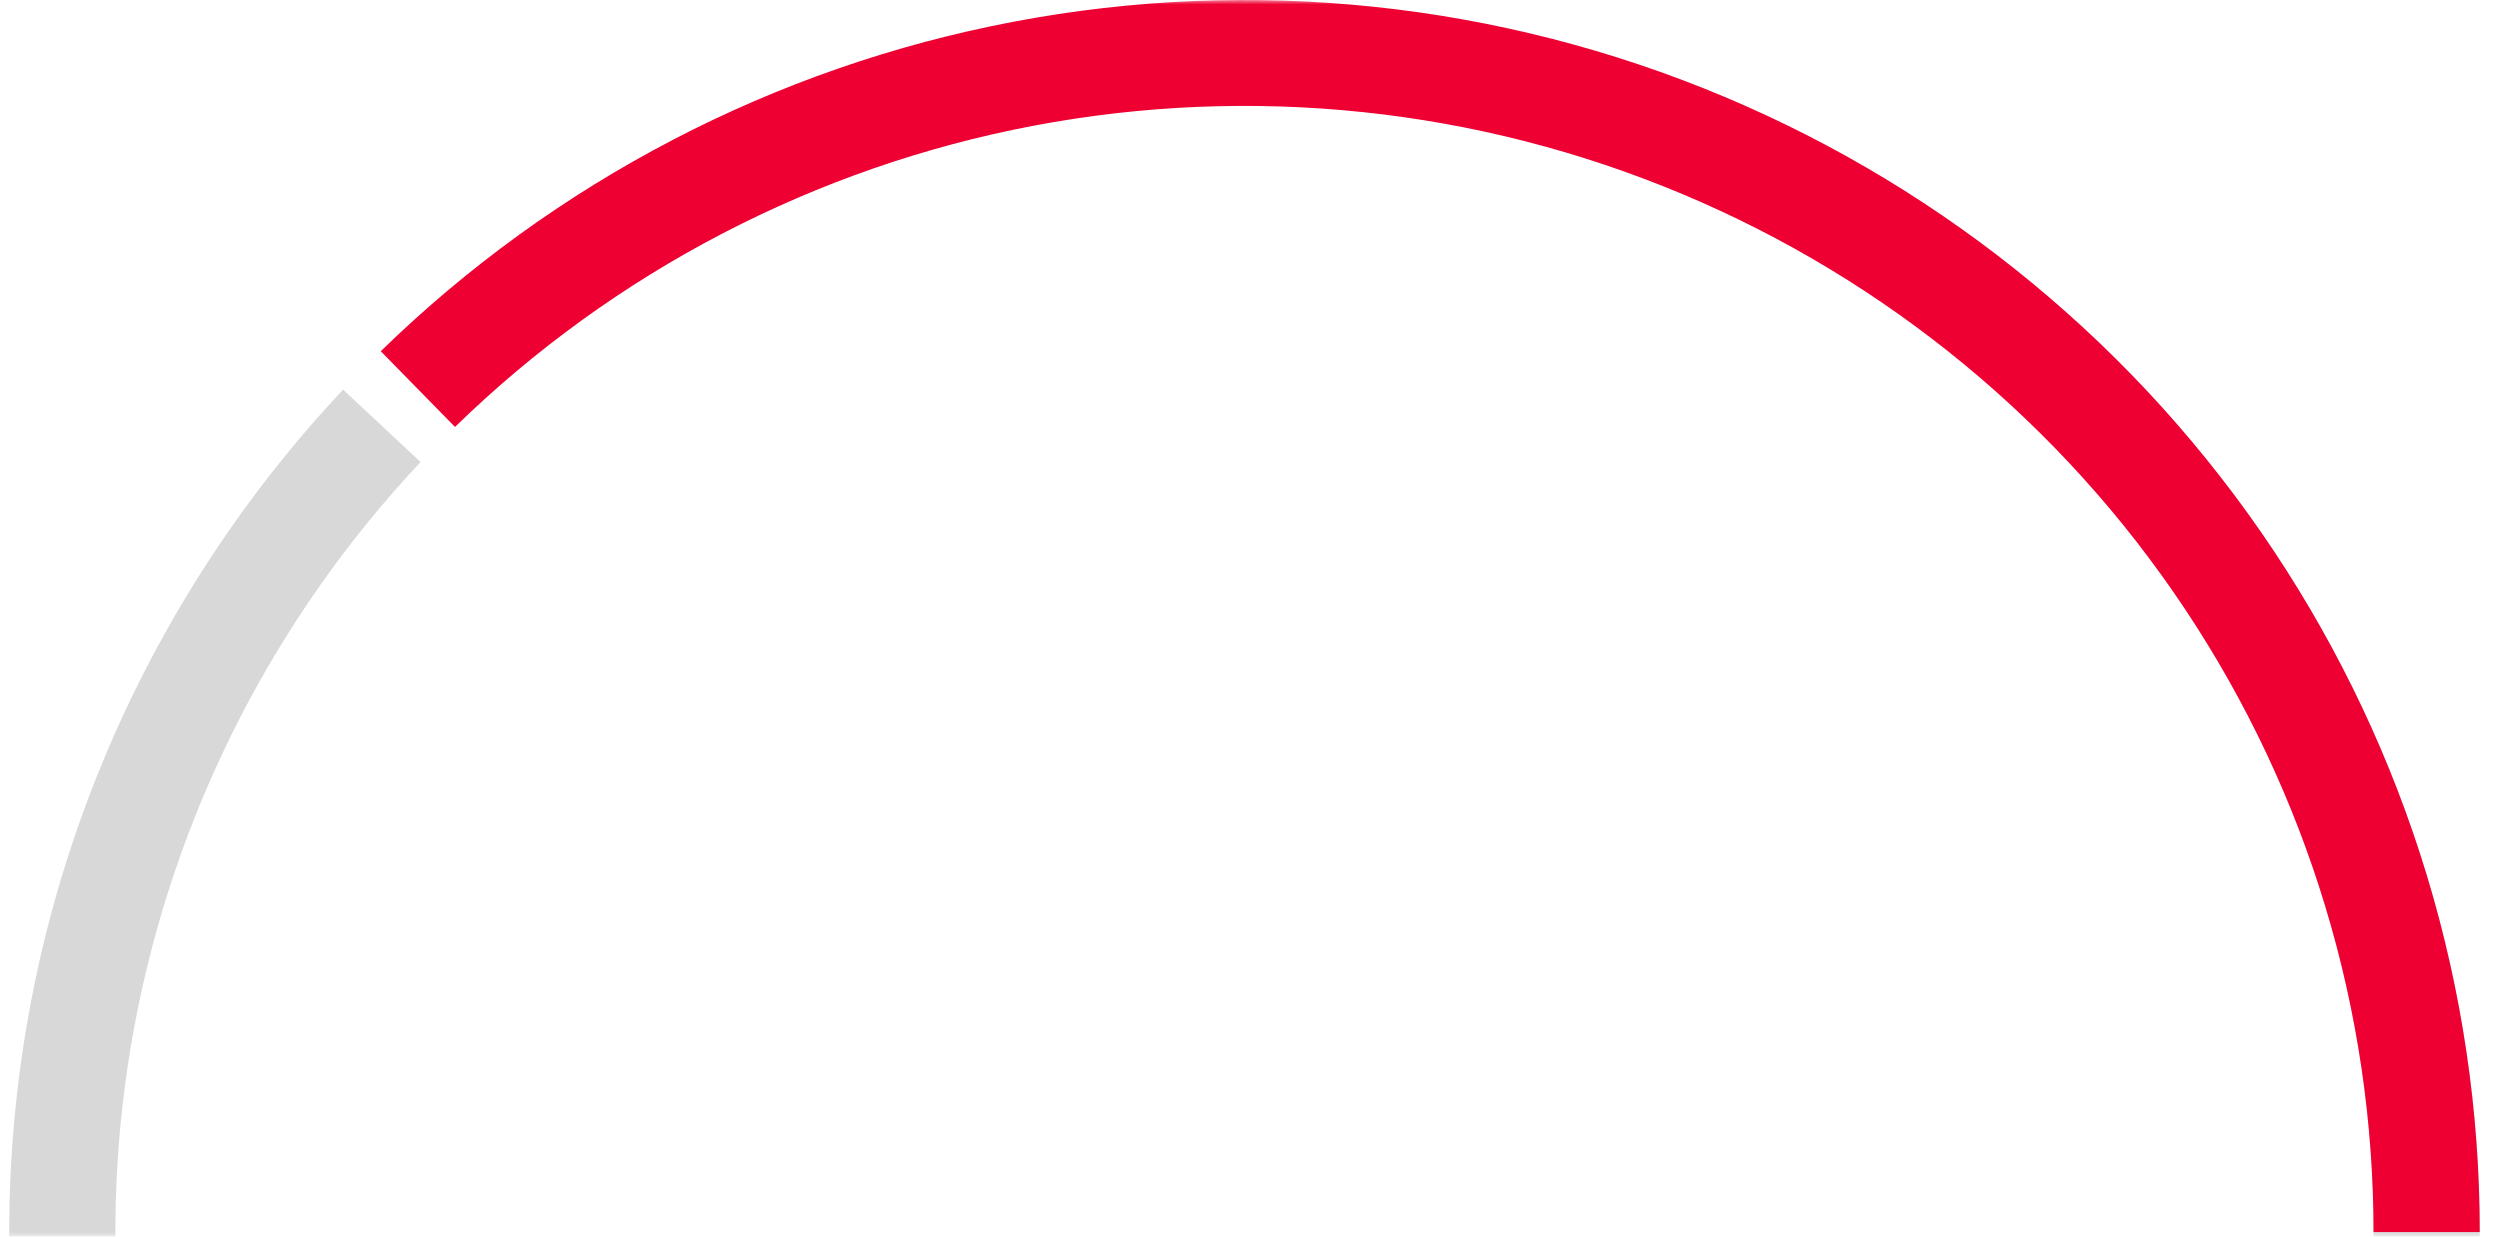 <svg width="279" height="138" viewBox="0 0 279 138" fill="none" xmlns="http://www.w3.org/2000/svg">
<mask id="mask0" mask-type="alpha" maskUnits="userSpaceOnUse" x="0" y="0" width="279" height="138">
<rect x="278.729" width="138" height="278.699" transform="rotate(90 278.729 0)" fill="#C4C4C4"/>
</mask>
<g mask="url(#mask0)">
<path d="M38.289 43.481C20.305 62.624 8.187 86.498 3.364 112.286C-1.459 138.074 1.214 164.7 11.069 189.022C20.925 213.344 37.55 234.346 58.983 249.55C80.416 264.755 105.762 273.526 132.031 274.83C158.299 276.134 184.394 269.916 207.234 256.909C230.075 243.902 248.708 224.65 260.936 201.424C273.163 178.198 278.474 151.969 276.242 125.83C274.01 99.692 264.327 74.736 248.338 53.907L238.929 61.093C253.544 80.131 262.394 102.942 264.434 126.833C266.474 150.725 261.62 174.7 250.444 195.929C239.267 217.158 222.236 234.755 201.358 246.644C180.481 258.533 156.63 264.217 132.62 263.025C108.609 261.833 85.442 253.815 65.851 239.918C46.261 226.021 31.065 206.824 22.057 184.593C13.049 162.362 10.605 138.025 15.013 114.453C19.422 90.882 30.498 69.06 46.936 51.564L38.289 43.481Z" fill="#D8D8D8"/>
<path d="M276.739 137.5C276.739 110.435 268.731 83.973 253.718 61.428C238.706 38.882 217.357 21.258 192.345 10.761C167.334 0.265 139.774 -2.635 113.117 2.423C86.46 7.481 61.893 20.273 42.493 39.197L50.779 47.647C68.511 30.351 90.967 18.658 115.332 14.034C139.697 9.411 164.888 12.062 187.75 21.656C210.611 31.25 230.125 47.36 243.847 67.967C257.569 88.574 264.888 112.762 264.888 137.5L276.739 137.5Z" fill="#EE0033"/>
</g>
</svg>
